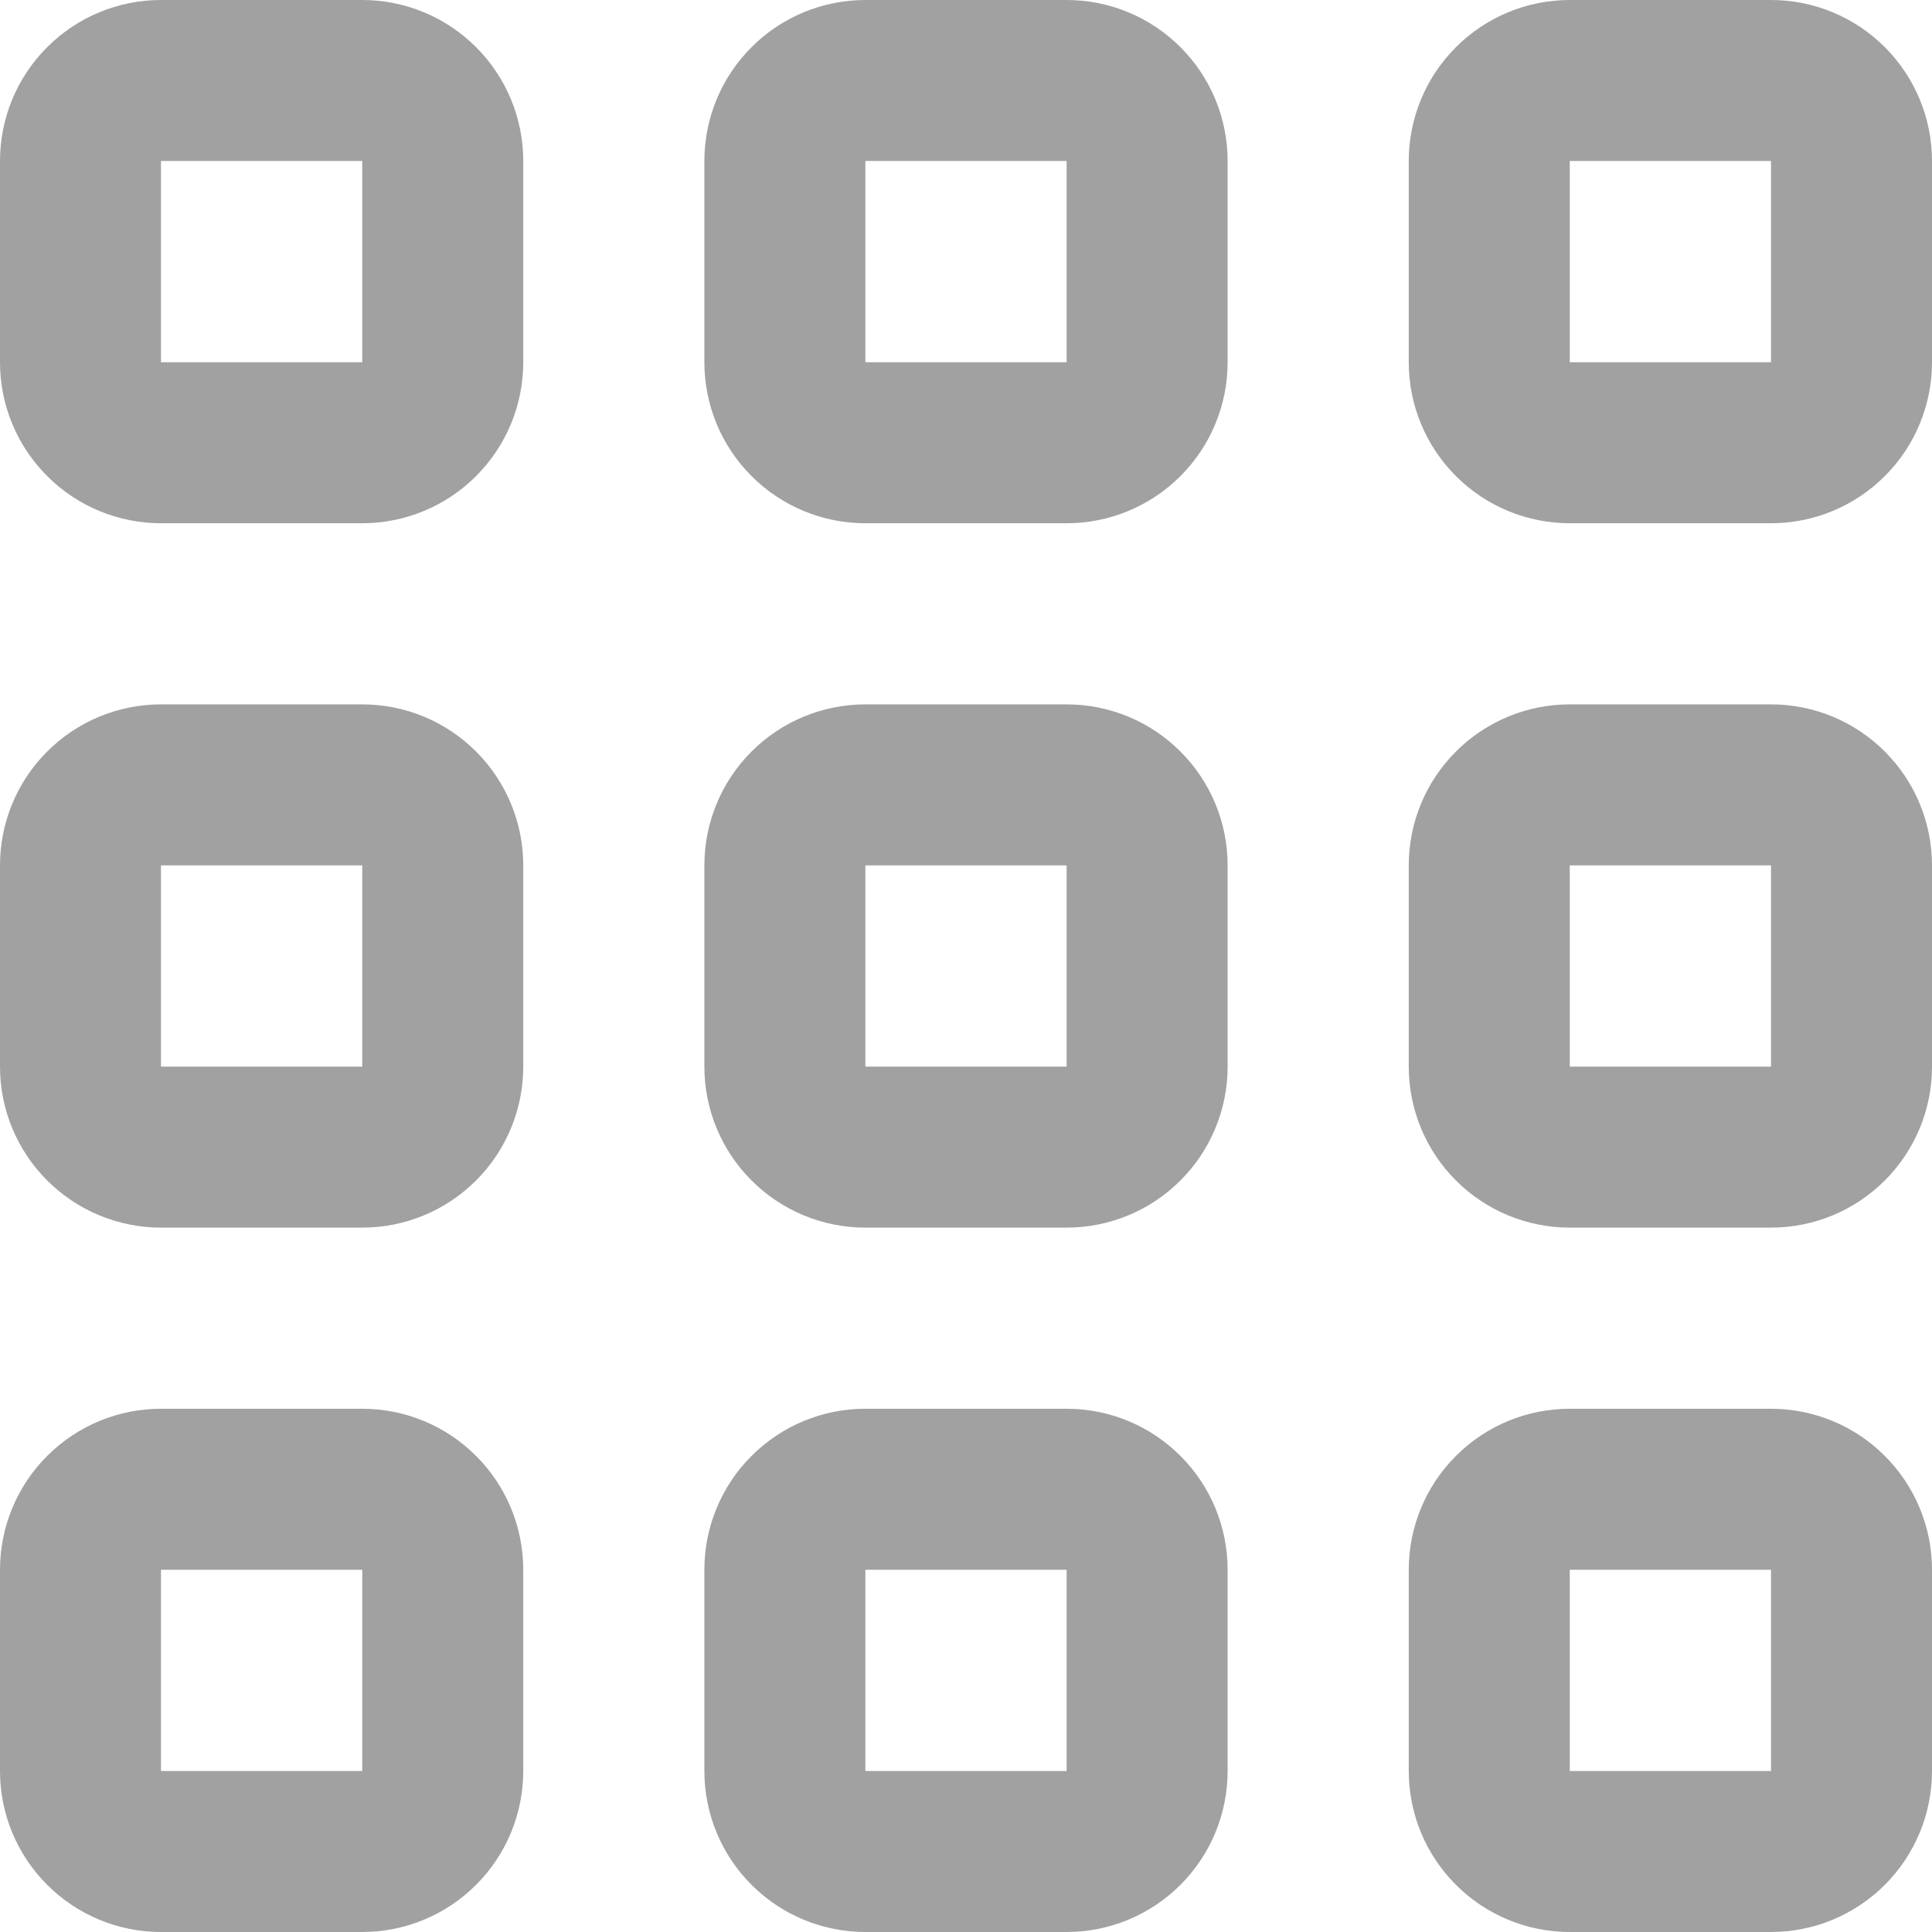 <svg width="36" height="36" viewBox="0 0 36 36" fill="none" xmlns="http://www.w3.org/2000/svg">
<g clip-path="url(#clip0_4_253)">
<path d="M6.75 26.25H3C2.204 26.25 1.441 26.566 0.879 27.129C0.316 27.691 0 28.454 0 29.25L0 33C0 33.796 0.316 34.559 0.879 35.121C1.441 35.684 2.204 36 3 36H6.75C7.546 36 8.309 35.684 8.871 35.121C9.434 34.559 9.75 33.796 9.75 33V29.25C9.75 28.454 9.434 27.691 8.871 27.129C8.309 26.566 7.546 26.25 6.75 26.25ZM6.75 33H3V29.25H6.75V33Z" fill="#A1A1A1"/>
<path d="M33 26.25H29.25C28.454 26.25 27.691 26.566 27.129 27.129C26.566 27.691 26.25 28.454 26.25 29.25V33C26.25 33.796 26.566 34.559 27.129 35.121C27.691 35.684 28.454 36 29.25 36H33C33.796 36 34.559 35.684 35.121 35.121C35.684 34.559 36 33.796 36 33V29.25C36 28.454 35.684 27.691 35.121 27.129C34.559 26.566 33.796 26.25 33 26.25ZM33 33H29.25V29.25H33V33Z" fill="#A1A1A1"/>
<path d="M6.75 13.125H3C2.204 13.125 1.441 13.441 0.879 14.004C0.316 14.566 0 15.329 0 16.125L0 19.875C0 20.671 0.316 21.434 0.879 21.996C1.441 22.559 2.204 22.875 3 22.875H6.75C7.546 22.875 8.309 22.559 8.871 21.996C9.434 21.434 9.75 20.671 9.75 19.875V16.125C9.75 15.329 9.434 14.566 8.871 14.004C8.309 13.441 7.546 13.125 6.75 13.125ZM6.75 19.875H3V16.125H6.75V19.875Z" fill="#A1A1A1"/>
<path d="M33 13.125H29.25C28.454 13.125 27.691 13.441 27.129 14.004C26.566 14.566 26.25 15.329 26.25 16.125V19.875C26.25 20.671 26.566 21.434 27.129 21.996C27.691 22.559 28.454 22.875 29.25 22.875H33C33.796 22.875 34.559 22.559 35.121 21.996C35.684 21.434 36 20.671 36 19.875V16.125C36 15.329 35.684 14.566 35.121 14.004C34.559 13.441 33.796 13.125 33 13.125ZM33 19.875H29.25V16.125H33V19.875Z" fill="#A1A1A1"/>
<path d="M6.75 0H3C2.204 0 1.441 0.316 0.879 0.879C0.316 1.441 0 2.204 0 3L0 6.75C0 7.546 0.316 8.309 0.879 8.871C1.441 9.434 2.204 9.75 3 9.75H6.75C7.546 9.75 8.309 9.434 8.871 8.871C9.434 8.309 9.75 7.546 9.75 6.75V3C9.75 2.204 9.434 1.441 8.871 0.879C8.309 0.316 7.546 0 6.75 0ZM6.75 6.75H3V3H6.75V6.75Z" fill="#A1A1A1"/>
<path d="M19.875 26.25H16.125C15.329 26.25 14.566 26.566 14.004 27.129C13.441 27.691 13.125 28.454 13.125 29.25V33C13.125 33.796 13.441 34.559 14.004 35.121C14.566 35.684 15.329 36 16.125 36H19.875C20.671 36 21.434 35.684 21.996 35.121C22.559 34.559 22.875 33.796 22.875 33V29.25C22.875 28.454 22.559 27.691 21.996 27.129C21.434 26.566 20.671 26.25 19.875 26.25ZM19.875 33H16.125V29.25H19.875V33Z" fill="#A1A1A1"/>
<path d="M19.875 13.125H16.125C15.329 13.125 14.566 13.441 14.004 14.004C13.441 14.566 13.125 15.329 13.125 16.125V19.875C13.125 20.671 13.441 21.434 14.004 21.996C14.566 22.559 15.329 22.875 16.125 22.875H19.875C20.671 22.875 21.434 22.559 21.996 21.996C22.559 21.434 22.875 20.671 22.875 19.875V16.125C22.875 15.329 22.559 14.566 21.996 14.004C21.434 13.441 20.671 13.125 19.875 13.125ZM19.875 19.875H16.125V16.125H19.875V19.875Z" fill="#A1A1A1"/>
<path d="M19.875 0H16.125C15.329 0 14.566 0.316 14.004 0.879C13.441 1.441 13.125 2.204 13.125 3V6.75C13.125 7.546 13.441 8.309 14.004 8.871C14.566 9.434 15.329 9.75 16.125 9.75H19.875C20.671 9.75 21.434 9.434 21.996 8.871C22.559 8.309 22.875 7.546 22.875 6.75V3C22.875 2.204 22.559 1.441 21.996 0.879C21.434 0.316 20.671 0 19.875 0ZM19.875 6.75H16.125V3H19.875V6.75Z" fill="#A1A1A1"/>
<path d="M33 0H29.25C28.454 0 27.691 0.316 27.129 0.879C26.566 1.441 26.25 2.204 26.25 3V6.75C26.25 7.546 26.566 8.309 27.129 8.871C27.691 9.434 28.454 9.75 29.25 9.75H33C33.796 9.75 34.559 9.434 35.121 8.871C35.684 8.309 36 7.546 36 6.75V3C36 2.204 35.684 1.441 35.121 0.879C34.559 0.316 33.796 0 33 0ZM33 6.75H29.25V3H33V6.75Z" fill="#A1A1A1"/>
</g>
<defs>
<clipPath id="clip0_4_253">
<rect width="36" height="36" fill="white"/>
</clipPath>
</defs>
</svg>

